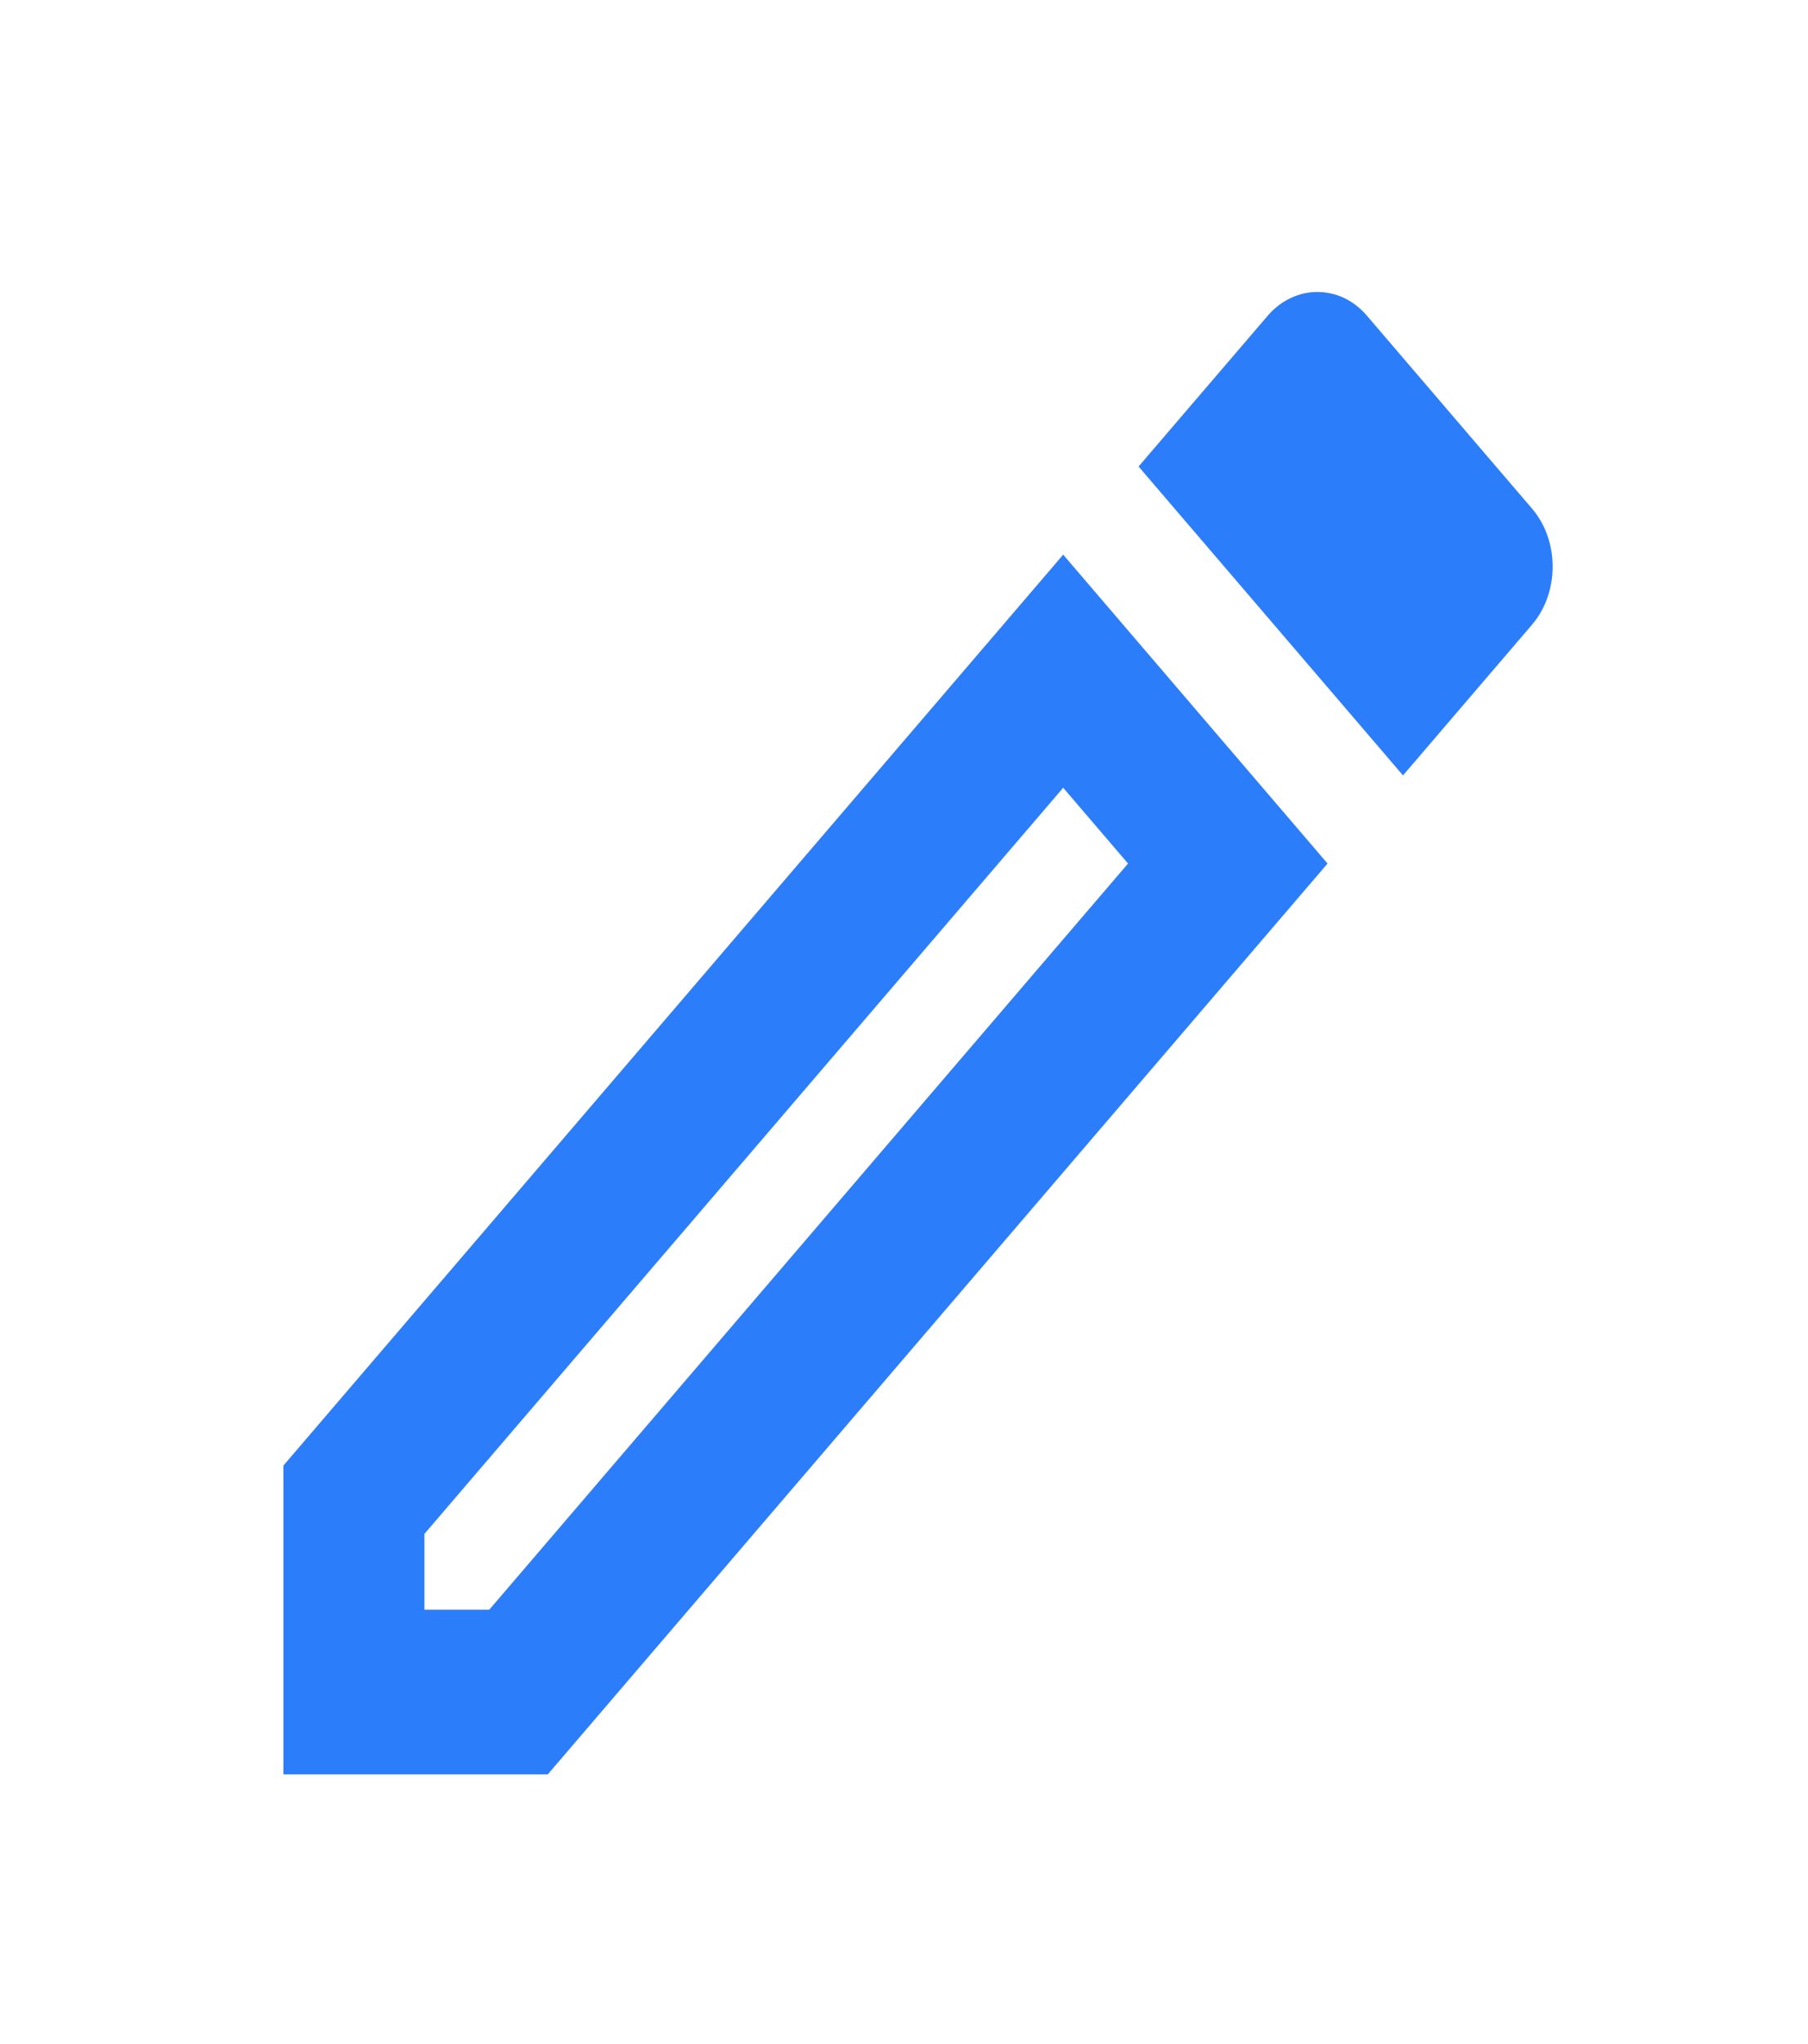 <svg width="23" height="26" viewBox="0 0 23 26" fill="none" xmlns="http://www.w3.org/2000/svg">
<path fill-rule="evenodd" clip-rule="evenodd" d="M16.754 3.714C16.529 3.714 16.296 3.818 16.126 4.017L14.484 5.934L17.848 9.863L19.489 7.946C19.839 7.537 19.839 6.877 19.489 6.469L17.39 4.017C17.211 3.808 16.987 3.714 16.754 3.714ZM13.525 10.02L14.35 10.984L6.224 20.475H5.399V19.511L13.525 10.02ZM3.605 18.642L13.525 7.055L16.888 10.984L6.968 22.57H3.605V18.642Z" fill="#2C7DFA"/>
</svg>
